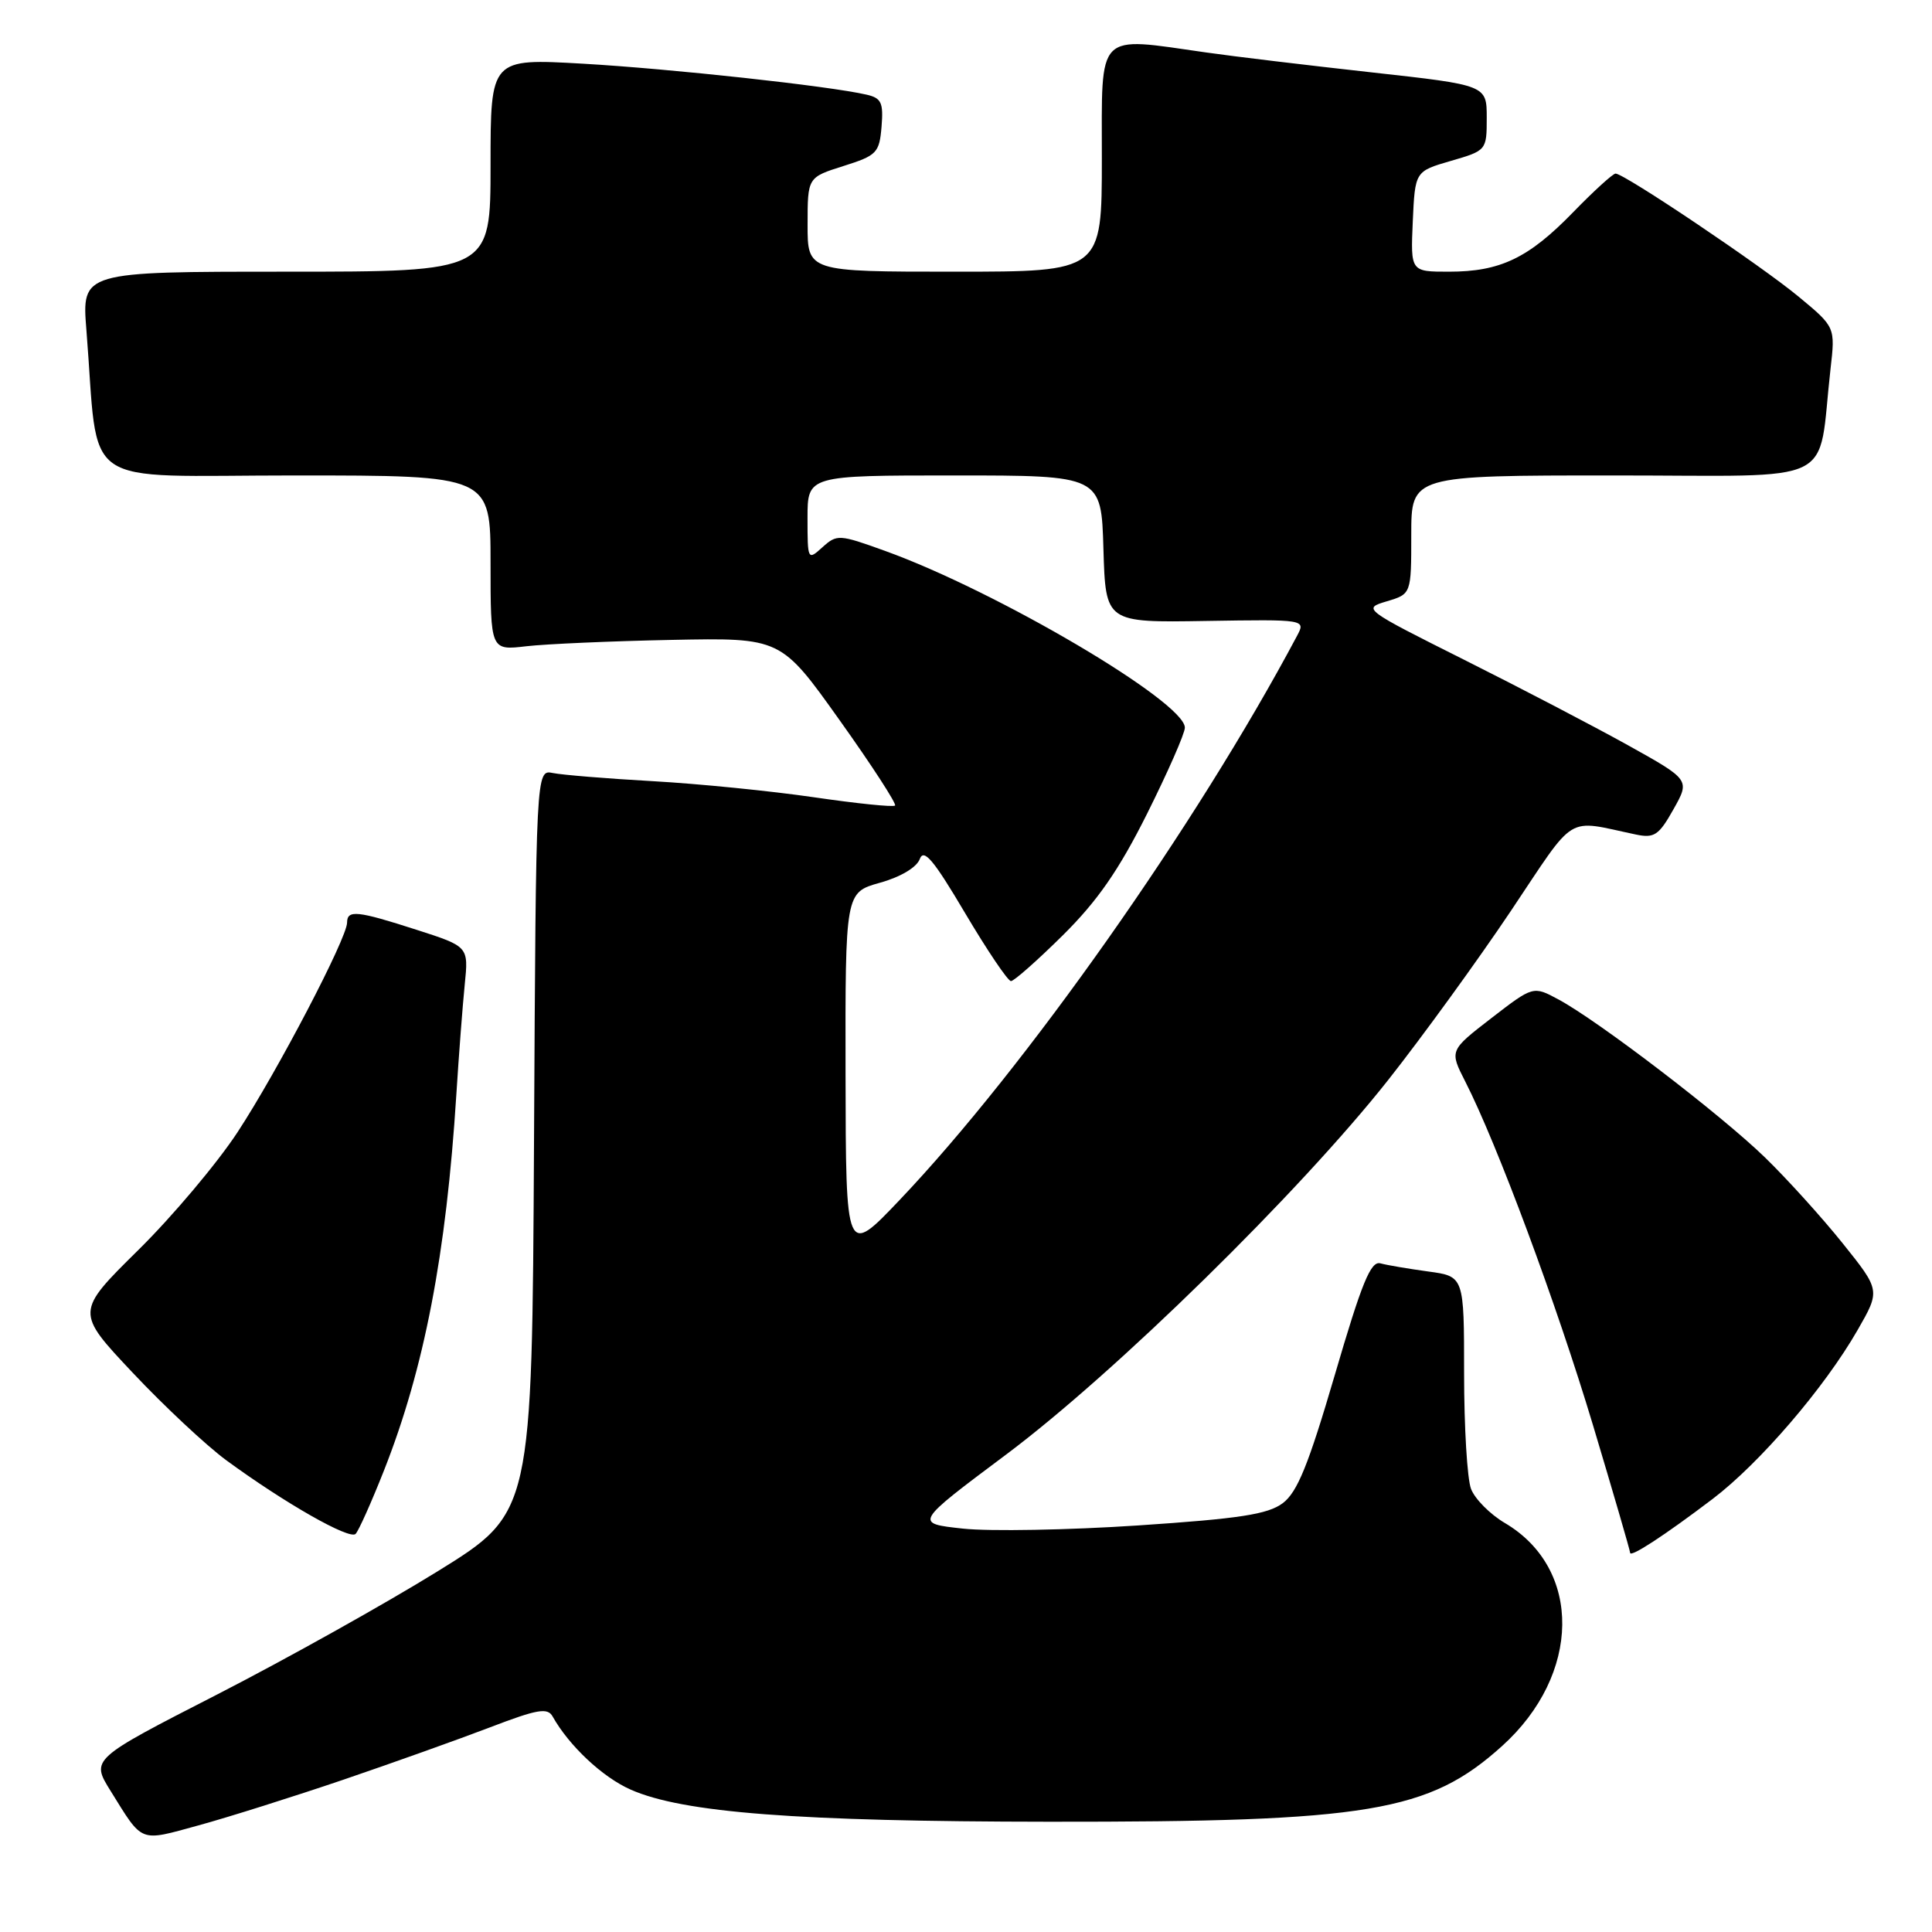 <?xml version="1.0" encoding="UTF-8" standalone="no"?>
<!DOCTYPE svg PUBLIC "-//W3C//DTD SVG 1.1//EN" "http://www.w3.org/Graphics/SVG/1.1/DTD/svg11.dtd" >
<svg xmlns="http://www.w3.org/2000/svg" xmlns:xlink="http://www.w3.org/1999/xlink" version="1.1" viewBox="0 0 256 256">
 <g >
 <path fill="currentColor"
d=" M 45.50 235.82 C 52.10 233.57 60.86 230.44 64.96 228.87 C 71.23 226.47 72.56 226.24 73.23 227.45 C 75.40 231.32 79.84 235.49 83.56 237.13 C 90.49 240.20 105.65 241.36 139.00 241.39 C 181.37 241.43 189.34 240.10 199.03 231.36 C 209.51 221.91 209.69 207.88 199.41 201.81 C 197.45 200.66 195.43 198.62 194.92 197.29 C 194.41 195.96 194.00 189.08 194.00 182.00 C 194.00 169.12 194.00 169.12 189.25 168.48 C 186.64 168.12 183.78 167.64 182.91 167.40 C 181.63 167.05 180.44 169.98 176.88 182.15 C 173.37 194.12 171.91 197.72 169.97 199.18 C 167.98 200.66 164.27 201.23 150.79 202.13 C 141.60 202.74 131.17 202.93 127.61 202.55 C 121.13 201.85 121.13 201.85 133.31 192.74 C 147.77 181.92 172.22 157.95 183.96 143.08 C 188.48 137.35 195.78 127.29 200.18 120.73 C 208.99 107.58 207.32 108.60 216.77 110.58 C 219.20 111.09 219.81 110.68 221.74 107.24 C 223.94 103.33 223.94 103.33 215.72 98.75 C 211.20 96.24 201.43 91.14 194.00 87.42 C 180.61 80.71 180.53 80.64 183.75 79.68 C 187.00 78.71 187.00 78.71 187.00 70.86 C 187.00 63.00 187.00 63.00 213.89 63.00 C 244.09 63.00 240.77 64.63 242.55 48.92 C 243.19 43.34 243.19 43.34 238.34 39.32 C 233.39 35.21 215.23 23.00 214.07 23.00 C 213.72 23.00 211.19 25.30 208.46 28.11 C 202.55 34.20 198.80 36.00 191.99 36.00 C 186.91 36.00 186.91 36.00 187.20 29.35 C 187.50 22.70 187.50 22.70 192.25 21.32 C 196.97 19.95 197.00 19.91 197.00 15.61 C 197.00 11.28 197.00 11.28 181.75 9.59 C 173.36 8.66 163.49 7.48 159.81 6.95 C 145.13 4.86 146.00 3.98 146.00 21.00 C 146.00 36.00 146.00 36.00 126.50 36.00 C 107.00 36.00 107.00 36.00 107.01 29.75 C 107.01 23.50 107.01 23.50 111.76 22.00 C 116.19 20.60 116.52 20.26 116.81 16.78 C 117.07 13.60 116.79 12.99 114.81 12.54 C 109.84 11.39 88.89 9.11 77.25 8.44 C 65.00 7.74 65.00 7.74 65.00 21.87 C 65.00 36.00 65.00 36.00 37.91 36.00 C 10.83 36.00 10.83 36.00 11.45 43.75 C 13.17 65.21 9.99 63.00 39.10 63.00 C 65.00 63.00 65.00 63.00 65.00 74.59 C 65.00 86.19 65.00 86.19 69.75 85.63 C 72.36 85.33 81.02 84.95 88.98 84.79 C 103.47 84.50 103.47 84.50 111.24 95.41 C 115.52 101.41 118.82 106.51 118.60 106.74 C 118.37 106.97 113.53 106.47 107.84 105.64 C 102.15 104.81 92.55 103.85 86.50 103.51 C 80.45 103.17 74.49 102.68 73.26 102.43 C 71.02 101.97 71.02 101.97 70.76 151.21 C 70.50 200.46 70.50 200.46 58.00 208.20 C 51.12 212.46 37.97 219.81 28.77 224.53 C 12.04 233.10 12.04 233.10 14.65 237.30 C 18.99 244.28 18.38 244.04 26.31 241.87 C 30.26 240.79 38.90 238.06 45.50 235.82 Z  M 226.93 198.62 C 233.16 193.89 241.75 183.89 246.14 176.24 C 249.16 170.98 249.16 170.98 244.16 164.74 C 241.41 161.31 236.76 156.17 233.83 153.33 C 227.99 147.67 211.80 135.28 206.50 132.43 C 203.16 130.63 203.16 130.63 197.61 134.91 C 192.06 139.20 192.06 139.20 194.15 143.30 C 198.38 151.59 206.24 172.74 211.06 188.78 C 213.78 197.85 216.00 205.48 216.00 205.75 C 216.00 206.43 220.55 203.46 226.93 198.62 Z  M 50.87 194.87 C 56.22 181.33 59.13 166.22 60.47 145.00 C 60.80 139.78 61.30 133.23 61.58 130.46 C 62.09 125.42 62.09 125.42 55.22 123.21 C 47.31 120.66 46.00 120.53 45.99 122.25 C 45.98 124.32 36.75 141.97 31.49 150.00 C 28.79 154.12 22.85 161.18 18.29 165.67 C 10.01 173.85 10.01 173.85 17.58 181.89 C 21.75 186.32 27.33 191.54 29.98 193.49 C 37.70 199.15 46.33 204.07 47.12 203.25 C 47.52 202.84 49.21 199.07 50.87 194.87 Z  M 112.04 142.38 C 112.00 118.26 112.00 118.26 116.59 116.97 C 119.33 116.21 121.45 114.94 121.87 113.84 C 122.40 112.38 123.69 113.90 127.88 120.99 C 130.82 125.95 133.55 130.00 133.96 130.00 C 134.37 130.00 137.46 127.26 140.84 123.92 C 145.42 119.38 148.25 115.31 151.99 107.83 C 154.74 102.32 157.00 97.19 157.00 96.42 C 157.00 93.01 132.09 78.33 117.23 72.98 C 111.19 70.80 110.90 70.78 108.98 72.51 C 107.03 74.28 107.00 74.23 107.00 68.65 C 107.00 63.00 107.00 63.00 126.46 63.00 C 145.93 63.00 145.93 63.00 146.21 72.75 C 146.50 82.50 146.50 82.50 159.77 82.28 C 173.03 82.07 173.03 82.07 171.85 84.28 C 158.57 109.25 135.84 141.51 119.21 159.00 C 112.08 166.50 112.08 166.50 112.04 142.38 Z "/>
</g>
</svg>